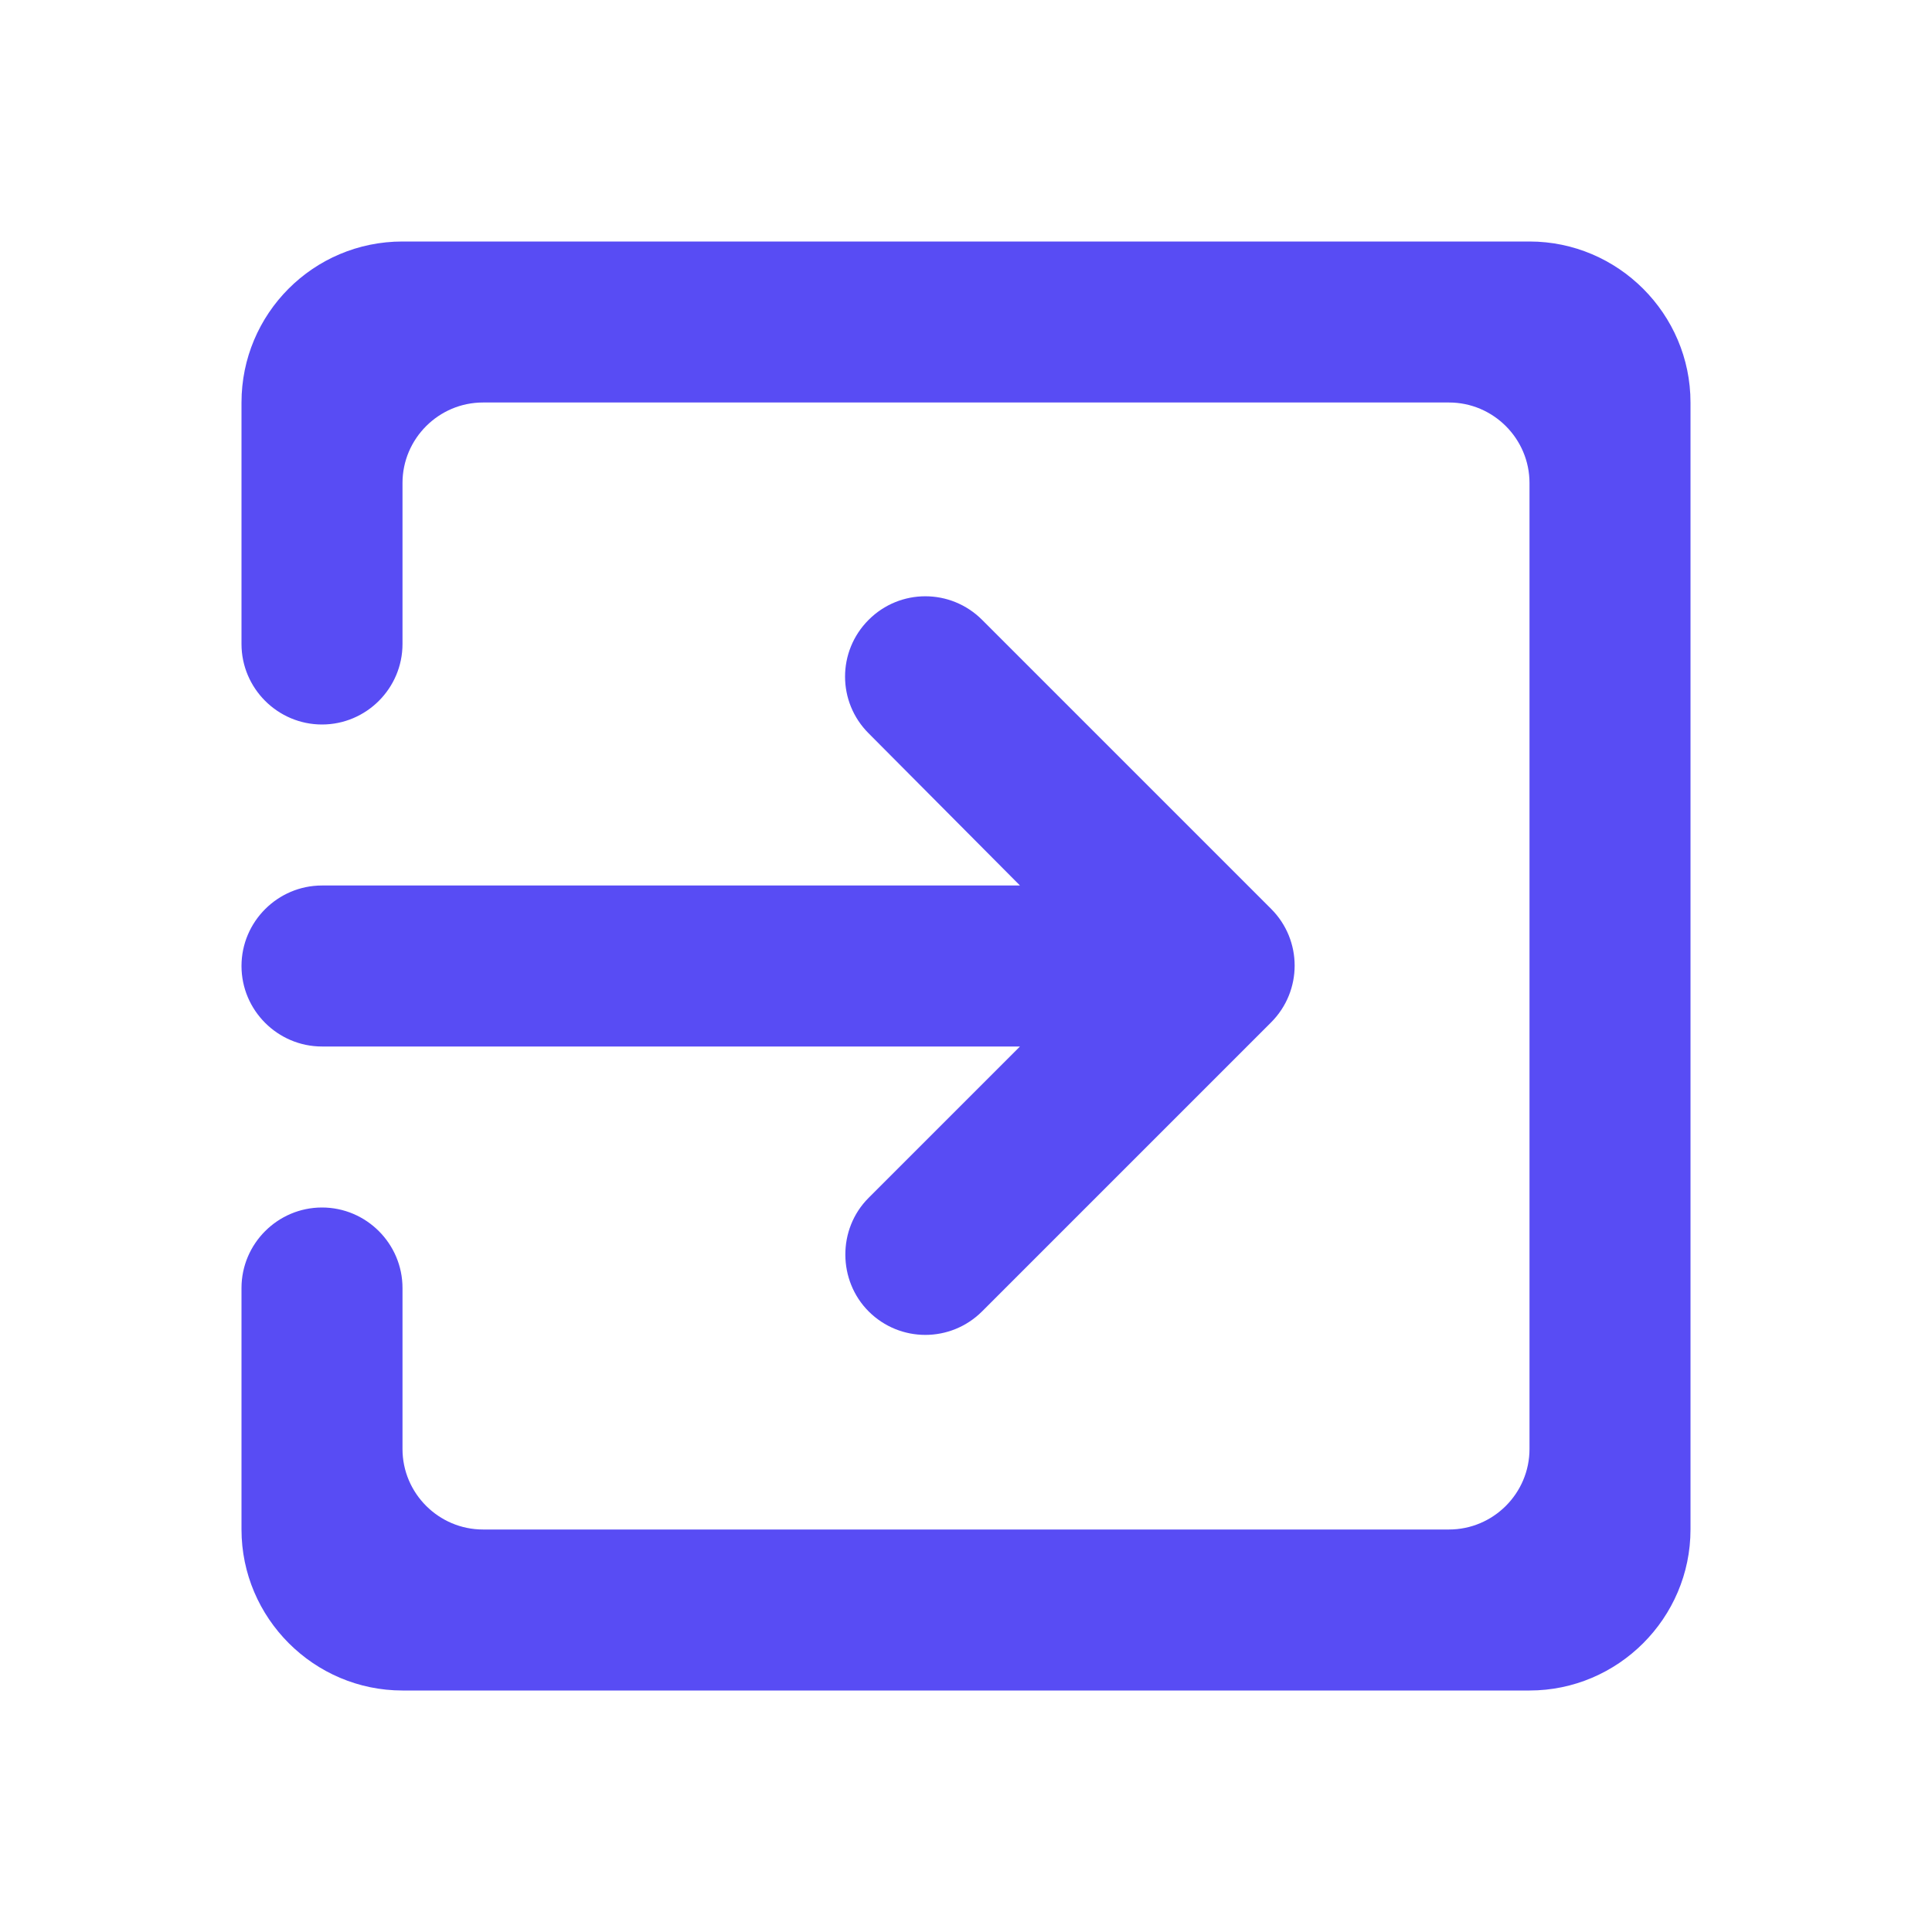 <svg width="30" height="30" viewBox="0 0 30 30" fill="none" xmlns="http://www.w3.org/2000/svg">
<g clip-path="url(#clip0_115_410)">
<path d="M13.488 20.363C13.975 20.85 14.762 20.85 15.25 20.363L19.738 15.875C20.225 15.387 20.225 14.6 19.738 14.113L15.25 9.625C14.762 9.137 13.975 9.137 13.488 9.625C13 10.113 13 10.9 13.488 11.387L15.838 13.75H5C4.312 13.75 3.75 14.312 3.75 15C3.75 15.688 4.312 16.25 5 16.25H15.838L13.488 18.6C13 19.087 13.012 19.887 13.488 20.363ZM23.75 3.75H6.25C4.862 3.75 3.75 4.875 3.75 6.25V10C3.75 10.688 4.312 11.25 5 11.25C5.688 11.25 6.25 10.688 6.25 10V7.5C6.25 6.812 6.812 6.25 7.5 6.25H22.5C23.188 6.25 23.75 6.812 23.75 7.5V22.5C23.75 23.188 23.188 23.75 22.5 23.75H7.5C6.812 23.75 6.25 23.188 6.25 22.5V20C6.25 19.312 5.688 18.75 5 18.75C4.312 18.75 3.75 19.312 3.75 20V23.75C3.75 25.125 4.875 26.25 6.25 26.25H23.75C25.125 26.25 26.25 25.125 26.25 23.75V6.25C26.25 4.875 25.125 3.75 23.75 3.75Z" fill="#584CF4"/>
</g>
<defs>
<clipPath id="clip0_115_410">
<rect width="30" height="30" fill="white"/>
</clipPath>
</defs>
</svg>
